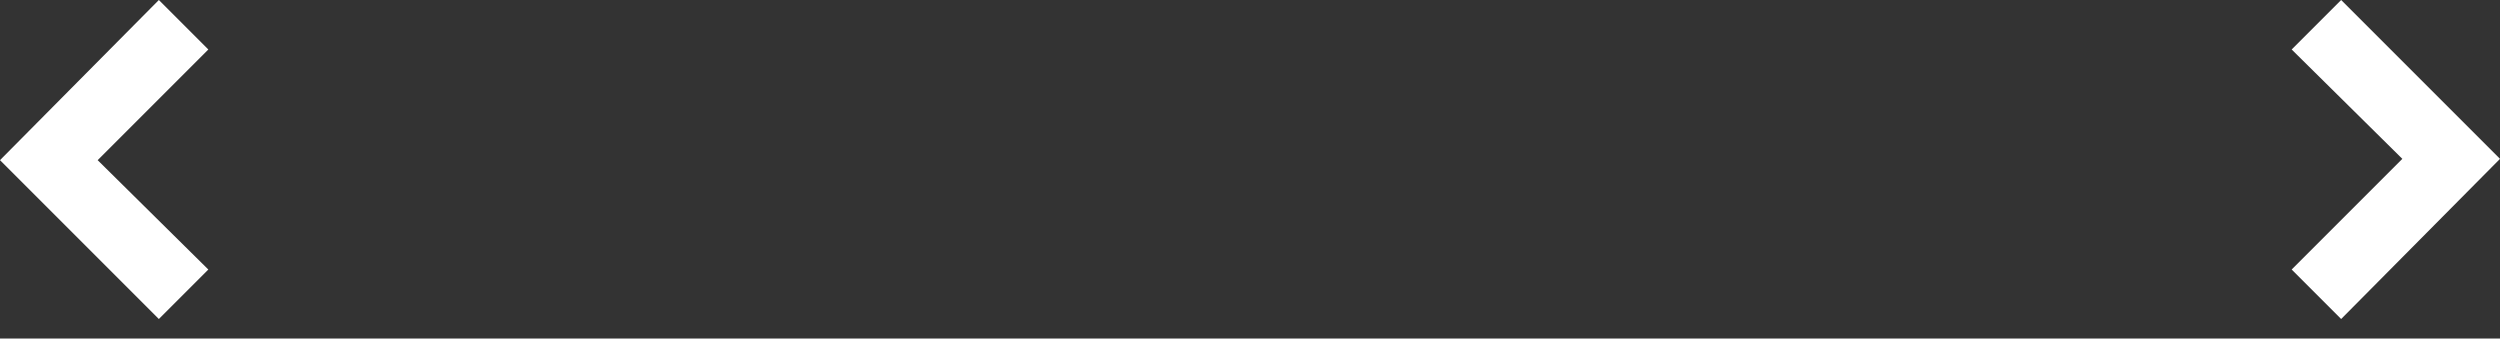 <?xml version="1.0" encoding="utf-8"?>
<svg version="1.1" id="Layer_1"
xmlns="http://www.w3.org/2000/svg"
xmlns:xlink="http://www.w3.org/1999/xlink"
xmlns:author="http://www.sothink.com"
width="96px" height="13px"
xml:space="preserve">
<rect width="100%" height="100%" fill="#333333" stroke="none"/>
<g id="11" transform="matrix(1, 0, 0, 1, 0, 0)">
<path style="fill:#FFFFFF;fill-opacity:1" d="M88,1.9L89.9 0L96 6.1L89.9 12.25L88 10.35L92.25 6.1L88 1.9" />
<path style="fill:#FFFFFF;fill-opacity:1" d="M8,10.35L6.1 12.25L0 6.15L6.1 0L8 1.9L3.75 6.15L8 10.35" />
</g>
</svg>
